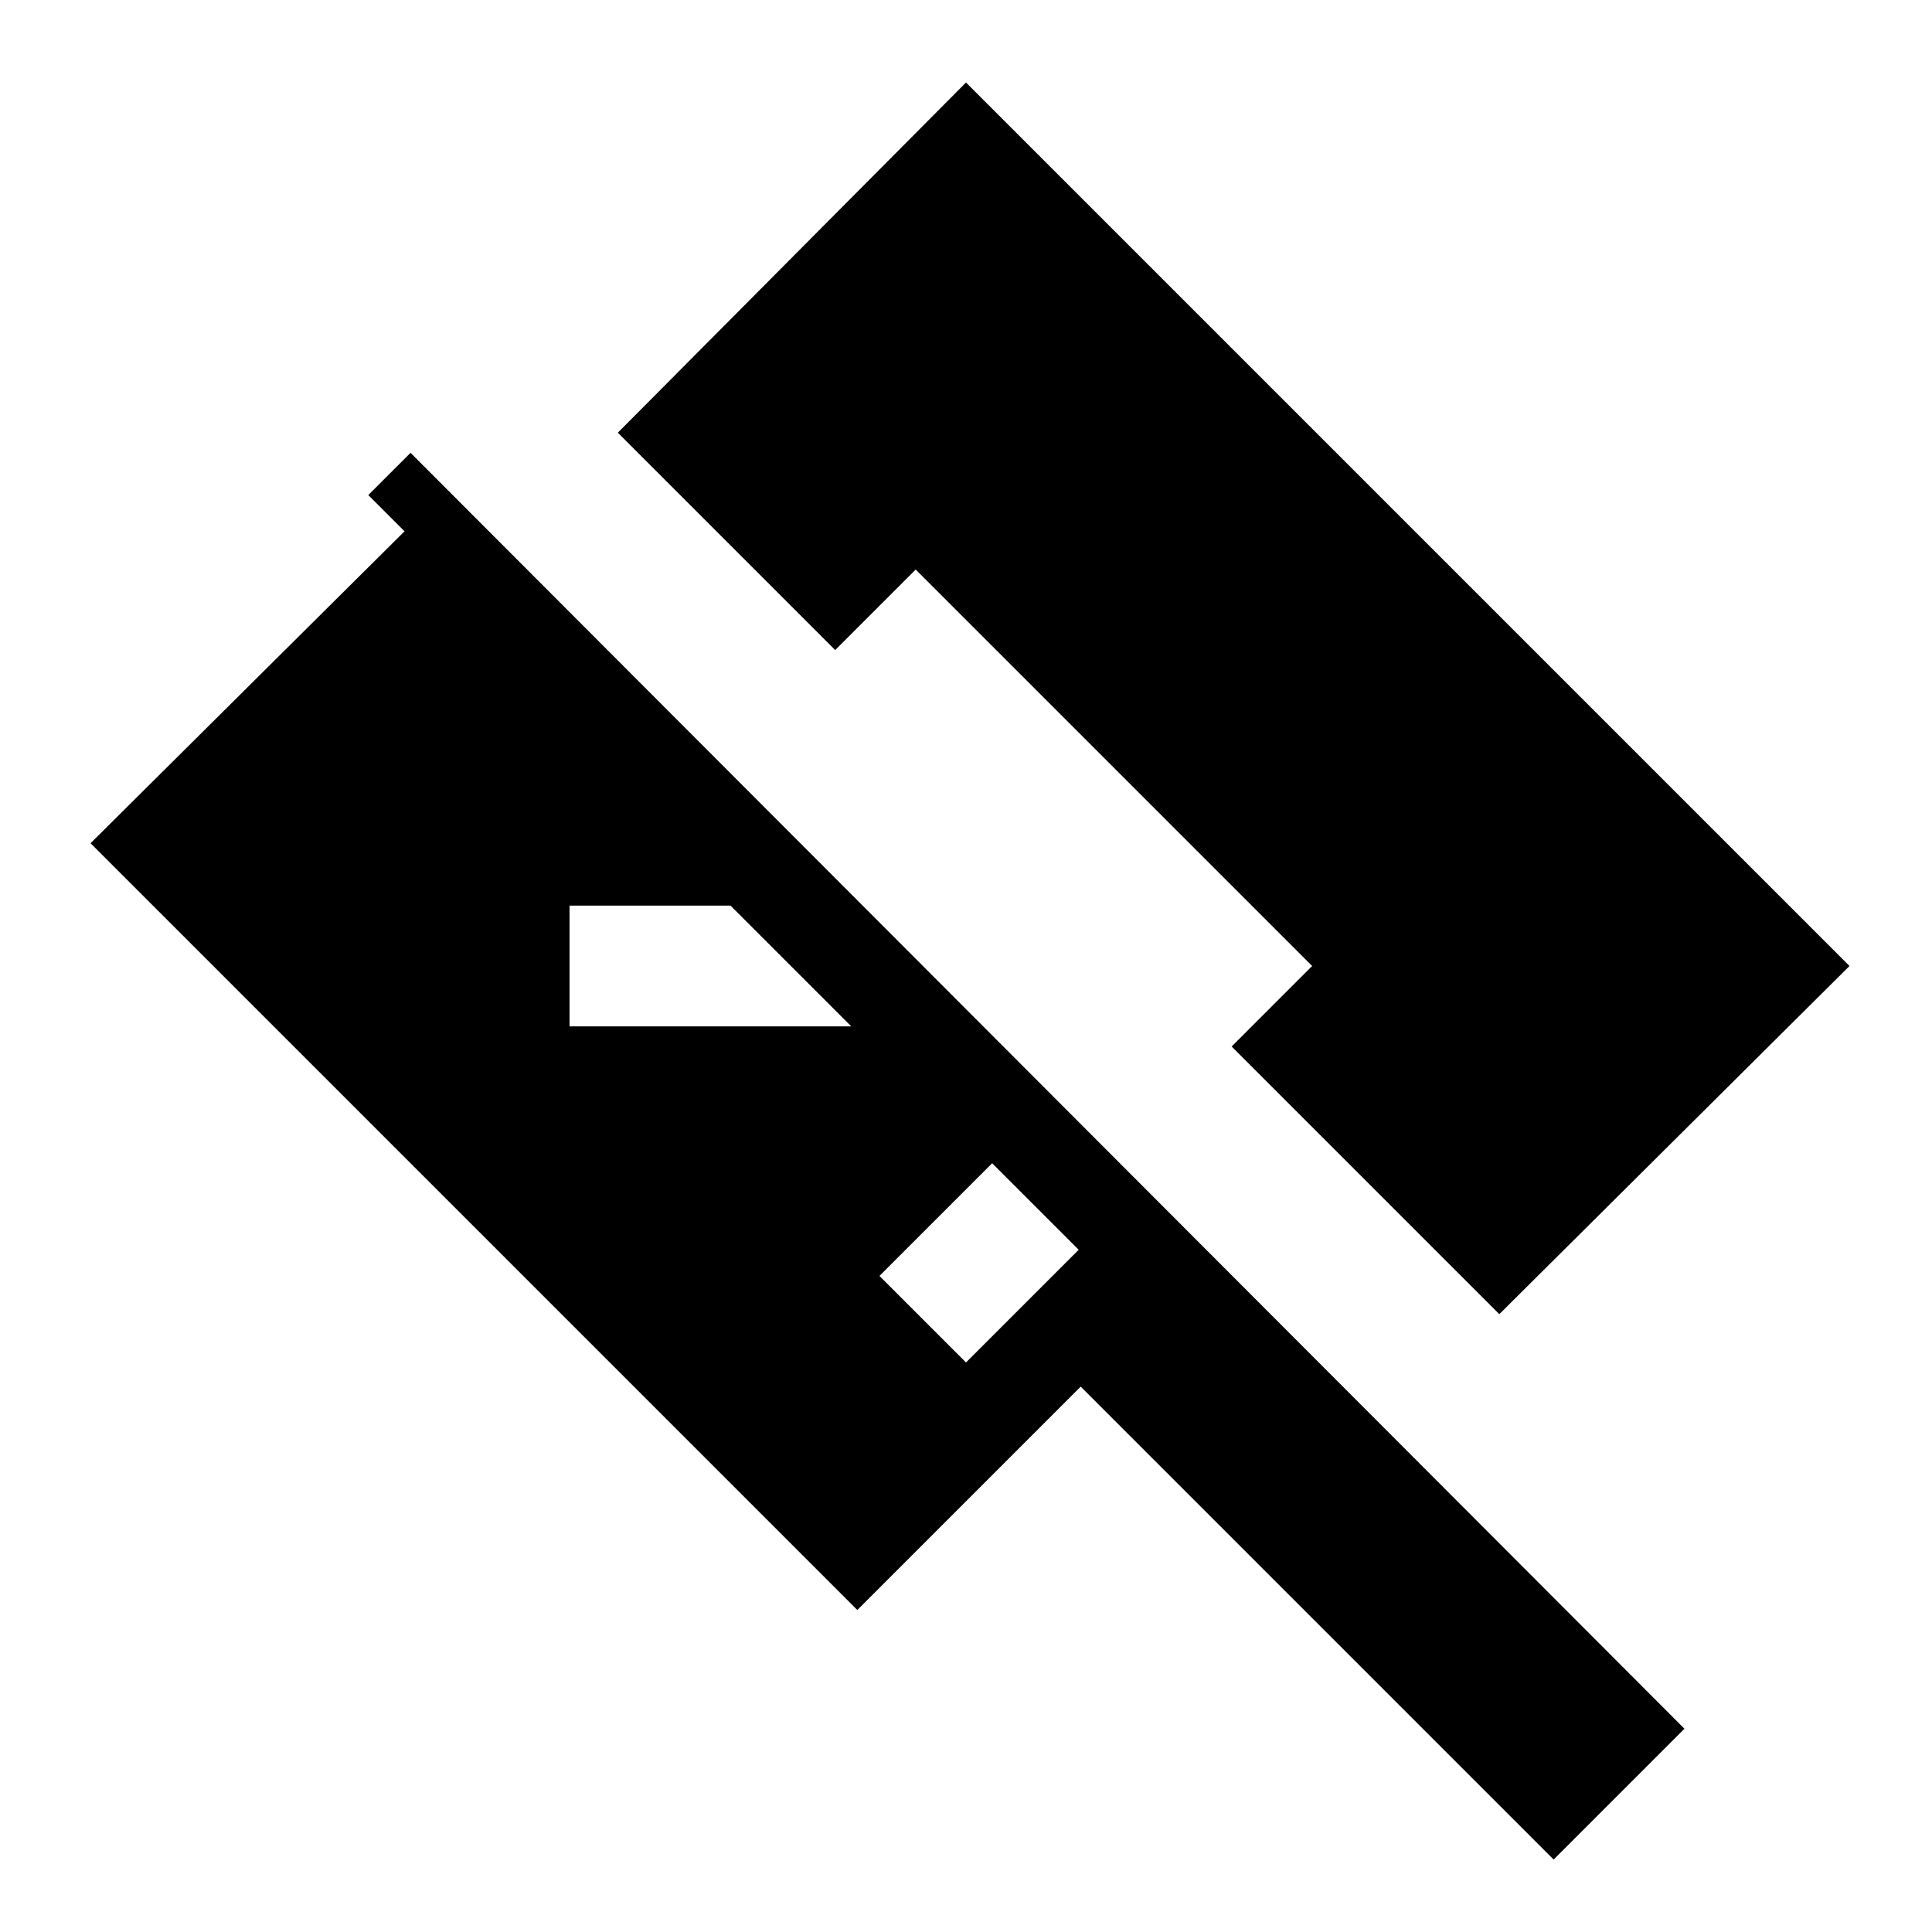 <svg xmlns="http://www.w3.org/2000/svg" height="48" width="48"><path d="M38.6 46.2 26.85 34.45 21.3 40 2.25 20.95l7.8-7.75-.9-.9 1.05-1.05 31.65 31.7ZM24 33.85l2.8-2.8-2.15-2.15-2.8 2.8Zm13.25-1.2 8.7-8.65L24 2.05l-8.65 8.7 5.4 5.4 2-2L32.6 24l-2 2Zm-23.1-7.15h7l-3-3h-4Z"/></svg>